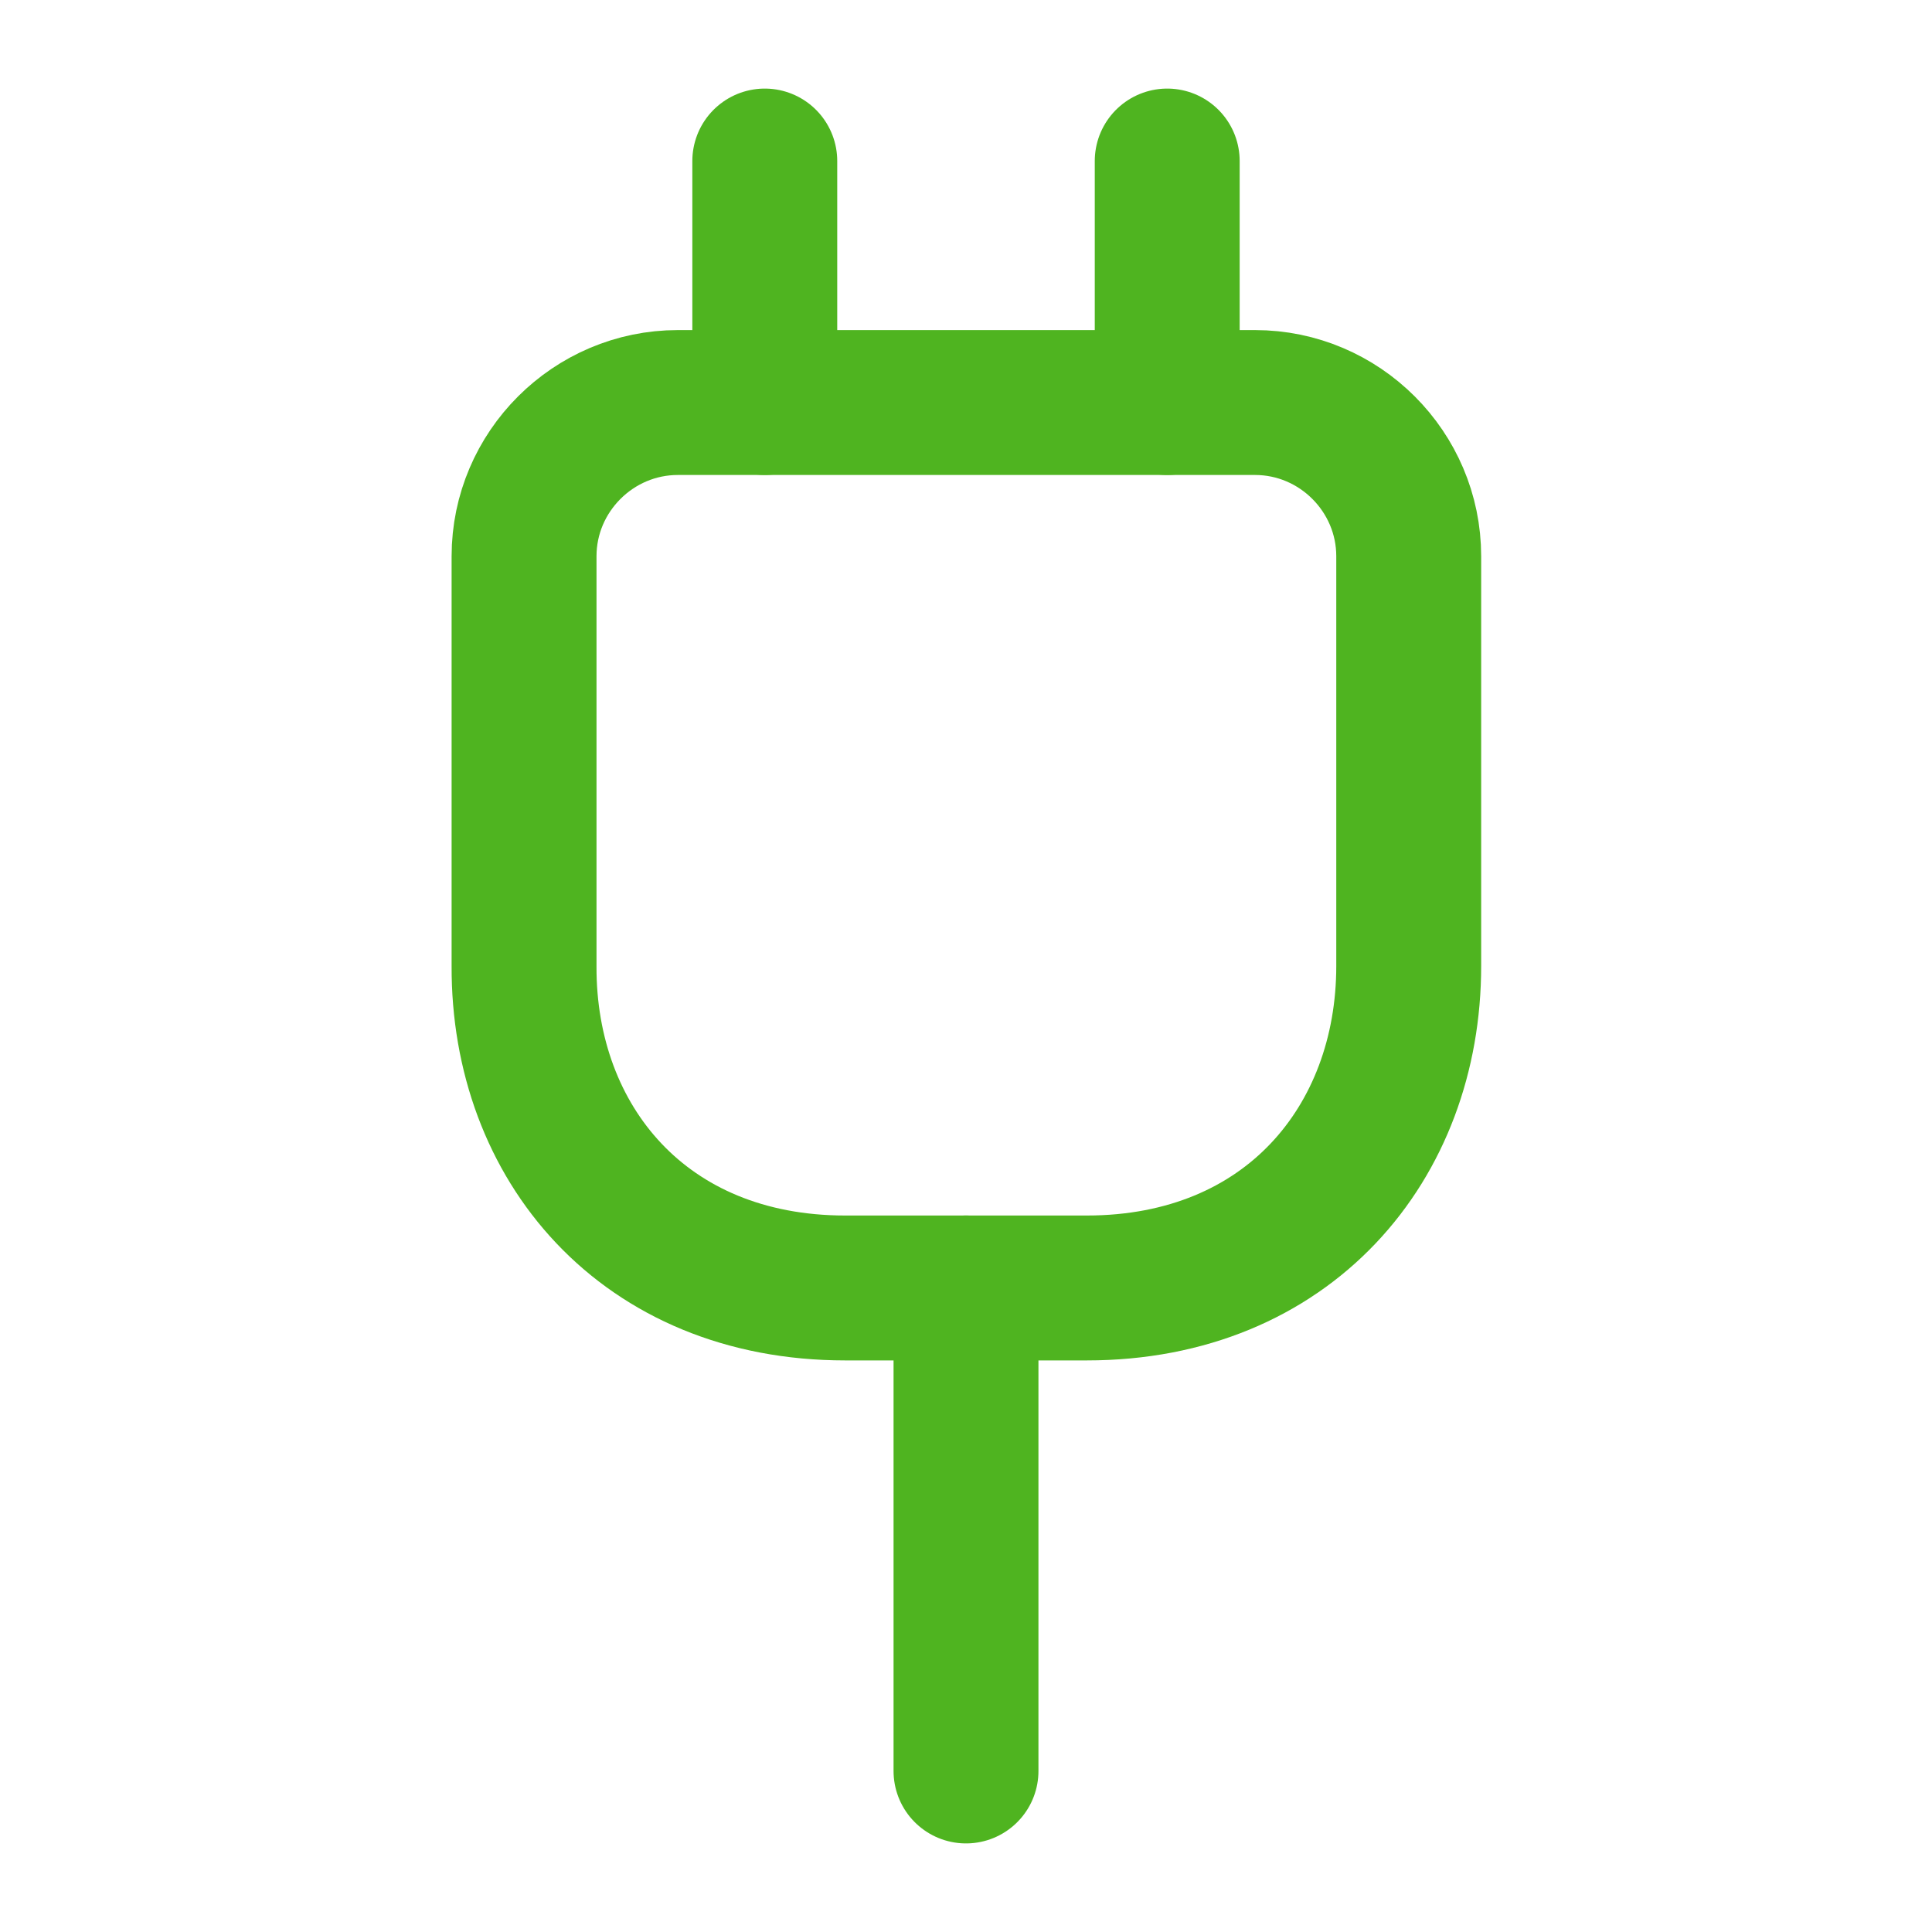 <svg width="20" height="20" viewBox="0 0 20 20" fill="none" xmlns="http://www.w3.org/2000/svg">
<path d="M11.25 13.333C13.333 13.333 14.583 11.833 14.583 10V5.758C14.583 4.883 13.867 4.167 12.992 4.167H7.017C6.142 4.167 5.425 4.883 5.425 5.758V10C5.417 11.833 6.667 13.333 8.75 13.333H11.25Z" stroke="#4FB420" stroke-width="1.5" stroke-linecap="round" stroke-linejoin="round"/>
<path d="M7.917 1.667V4.167" stroke="#4FB420" stroke-width="1.5" stroke-linecap="round" stroke-linejoin="round"/>
<path d="M12.083 1.667V4.167" stroke="#4FB420" stroke-width="1.5" stroke-linecap="round" stroke-linejoin="round"/>
<path d="M10 18.333V13.333" stroke="#4FB420" stroke-width="1.5" stroke-linecap="round" stroke-linejoin="round"/>
</svg>
